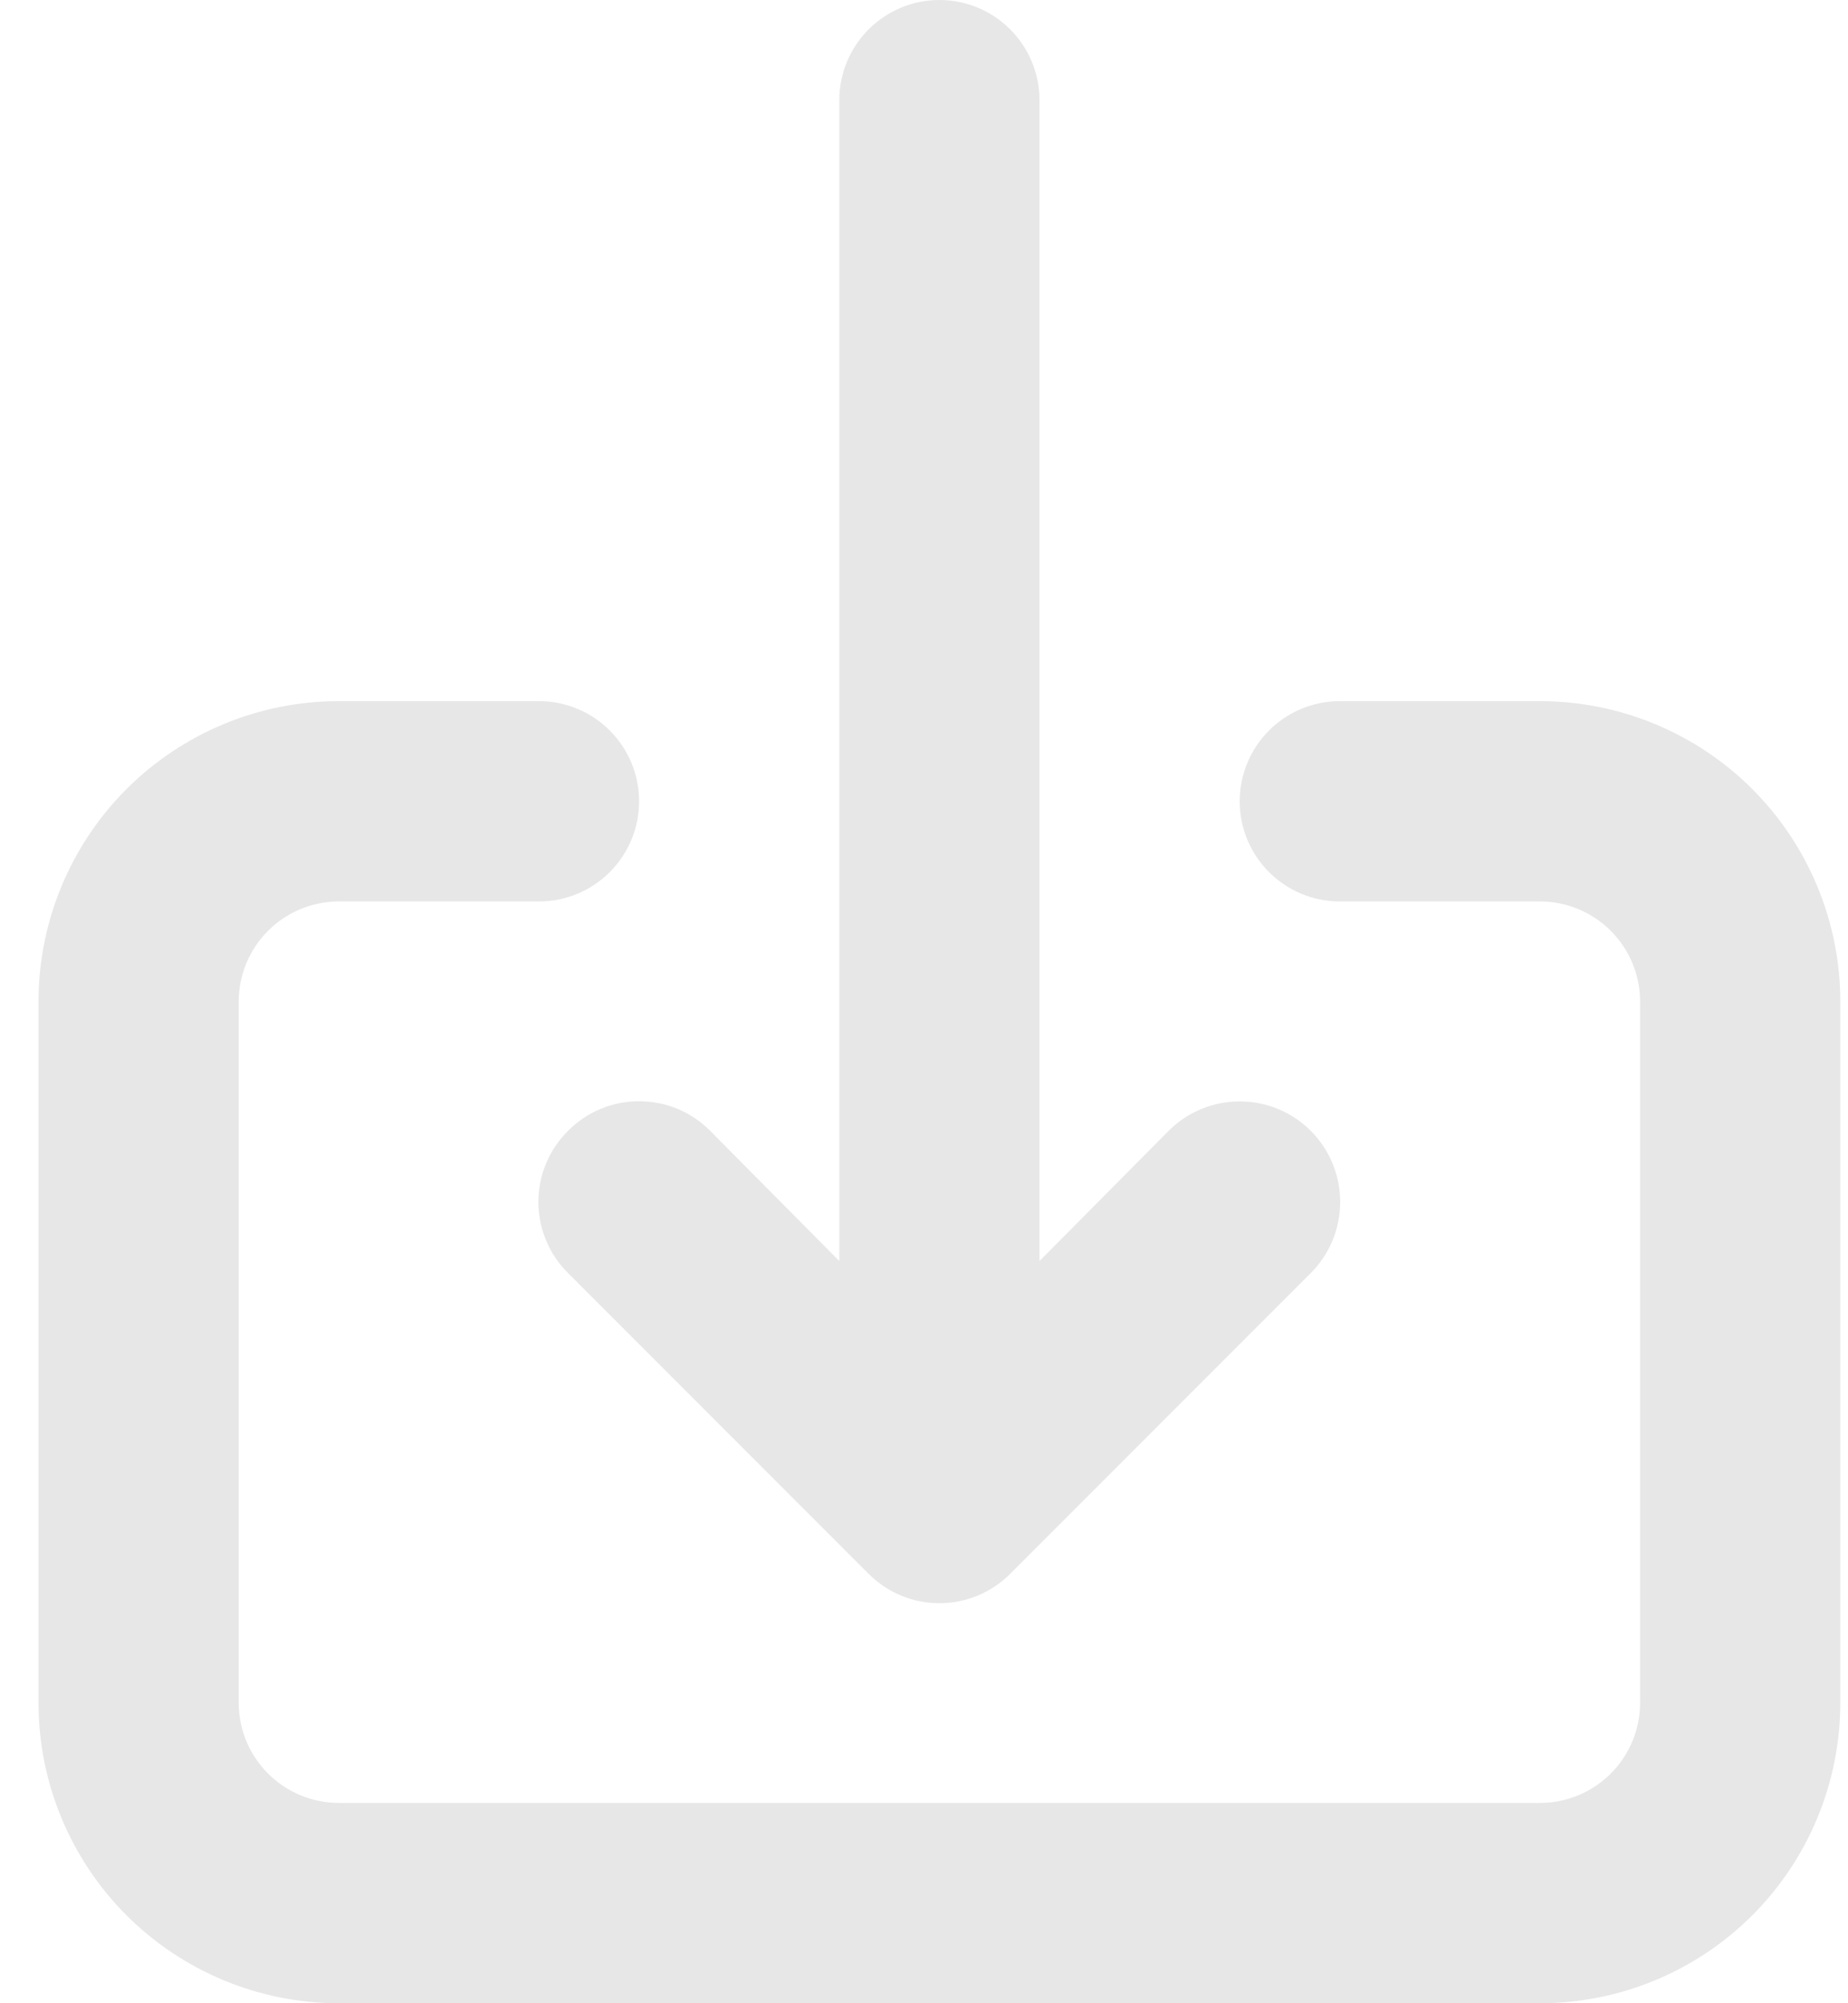 <svg width="24" height="26" viewBox="0 0 24 26" fill="none" xmlns="http://www.w3.org/2000/svg">
<path d="M7.377 14.677C7.255 14.798 7.158 14.942 7.092 15.1C7.026 15.258 6.992 15.428 6.992 15.6C6.992 15.772 7.026 15.941 7.092 16.1C7.158 16.258 7.255 16.402 7.377 16.523L11.277 20.423C11.398 20.545 11.542 20.642 11.7 20.708C11.858 20.774 12.028 20.808 12.2 20.808C12.372 20.808 12.541 20.774 12.7 20.708C12.858 20.642 13.002 20.545 13.123 20.423L17.023 16.523C17.268 16.278 17.405 15.946 17.405 15.6C17.405 15.254 17.268 14.922 17.023 14.677C16.778 14.432 16.446 14.295 16.1 14.295C15.754 14.295 15.422 14.432 15.177 14.677L13.5 16.367V1.3C13.5 0.955 13.363 0.625 13.119 0.381C12.875 0.137 12.545 0 12.2 0C11.855 0 11.525 0.137 11.281 0.381C11.037 0.625 10.9 0.955 10.9 1.3V16.367L9.223 14.677C9.102 14.555 8.958 14.458 8.8 14.392C8.642 14.326 8.472 14.293 8.3 14.293C8.128 14.293 7.958 14.326 7.8 14.392C7.642 14.458 7.498 14.555 7.377 14.677ZM20 9.1H17.4C17.055 9.1 16.725 9.237 16.481 9.481C16.237 9.725 16.1 10.055 16.1 10.4C16.1 10.745 16.237 11.075 16.481 11.319C16.725 11.563 17.055 11.7 17.4 11.7H20C20.345 11.7 20.675 11.837 20.919 12.081C21.163 12.325 21.3 12.655 21.3 13V22.1C21.3 22.445 21.163 22.775 20.919 23.019C20.675 23.263 20.345 23.4 20 23.4H4.4C4.055 23.4 3.725 23.263 3.481 23.019C3.237 22.775 3.1 22.445 3.1 22.1V13C3.1 12.655 3.237 12.325 3.481 12.081C3.725 11.837 4.055 11.7 4.4 11.7H7C7.345 11.7 7.675 11.563 7.919 11.319C8.163 11.075 8.3 10.745 8.3 10.4C8.3 10.055 8.163 9.725 7.919 9.481C7.675 9.237 7.345 9.1 7 9.1H4.4C3.366 9.1 2.374 9.511 1.642 10.242C0.911 10.974 0.5 11.966 0.5 13V22.1C0.5 23.134 0.911 24.126 1.642 24.858C2.374 25.589 3.366 26 4.4 26H20C21.034 26 22.026 25.589 22.758 24.858C23.489 24.126 23.9 23.134 23.9 22.1V13C23.9 11.966 23.489 10.974 22.758 10.242C22.026 9.511 21.034 9.1 20 9.1Z" fill="#E7E7E7"/>
</svg>
